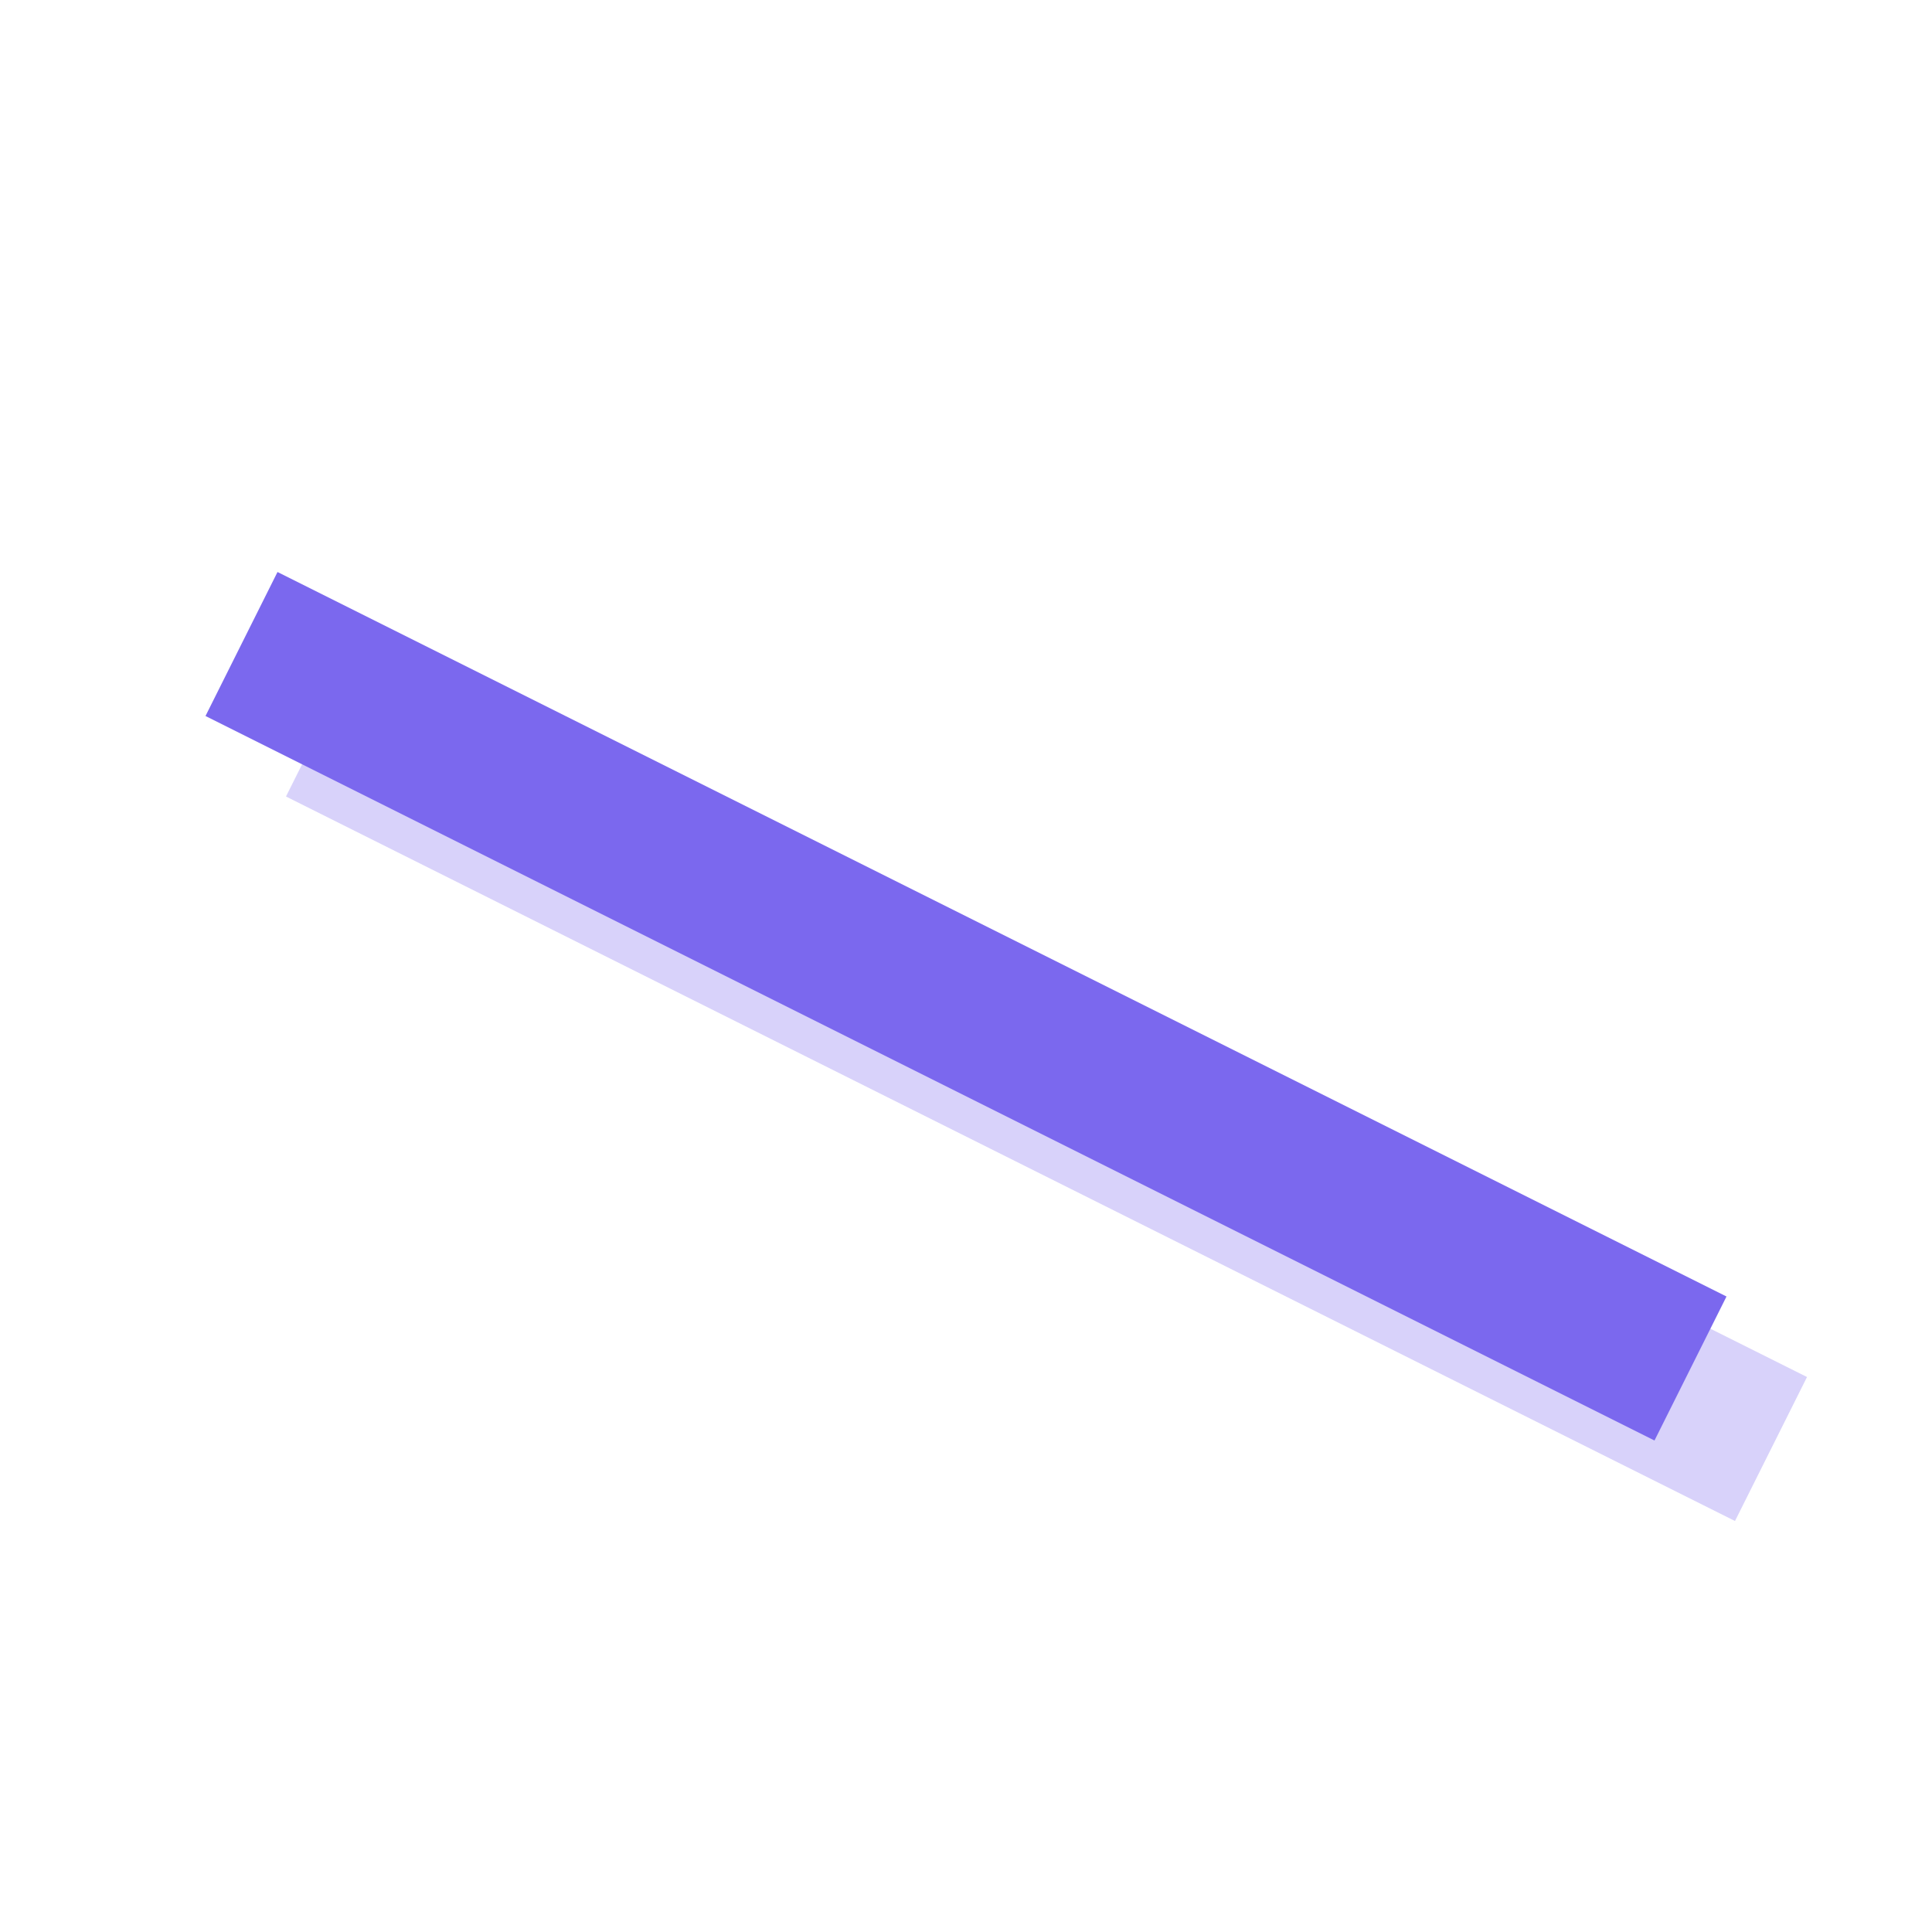 <?xml version="1.0" encoding="UTF-8" standalone="no"?>
<svg
  xmlns:svg="http://www.w3.org/2000/svg"
  xmlns="http://www.w3.org/2000/svg"
  xmlns:xlink="http://www.w3.org/1999/xlink"
  xmlns:editor="http://www.4d.com/2014/editor"
  width="24"
  height="24"
  viewport-fill="#FF00FF"
  viewport-fill-opacity="0">

  <line
    id="line-shadow"
    transform="translate(3,3)"
    x1="1"
    y1="6"
    x2="19"
    y2="15"
    fill="none"
    stroke="#7B68EE"
    stroke-width="2"
    stroke-opacity="0.3"
    />

	<line
    id="line"
    transform="translate(2,2)"
    x1="1"
    y1="6"
    x2="19"
    y2="15"
    fill="none"
    stroke="#7B68EE"
    stroke-width="2"
    stroke-opacity="1"
    />



</svg>
